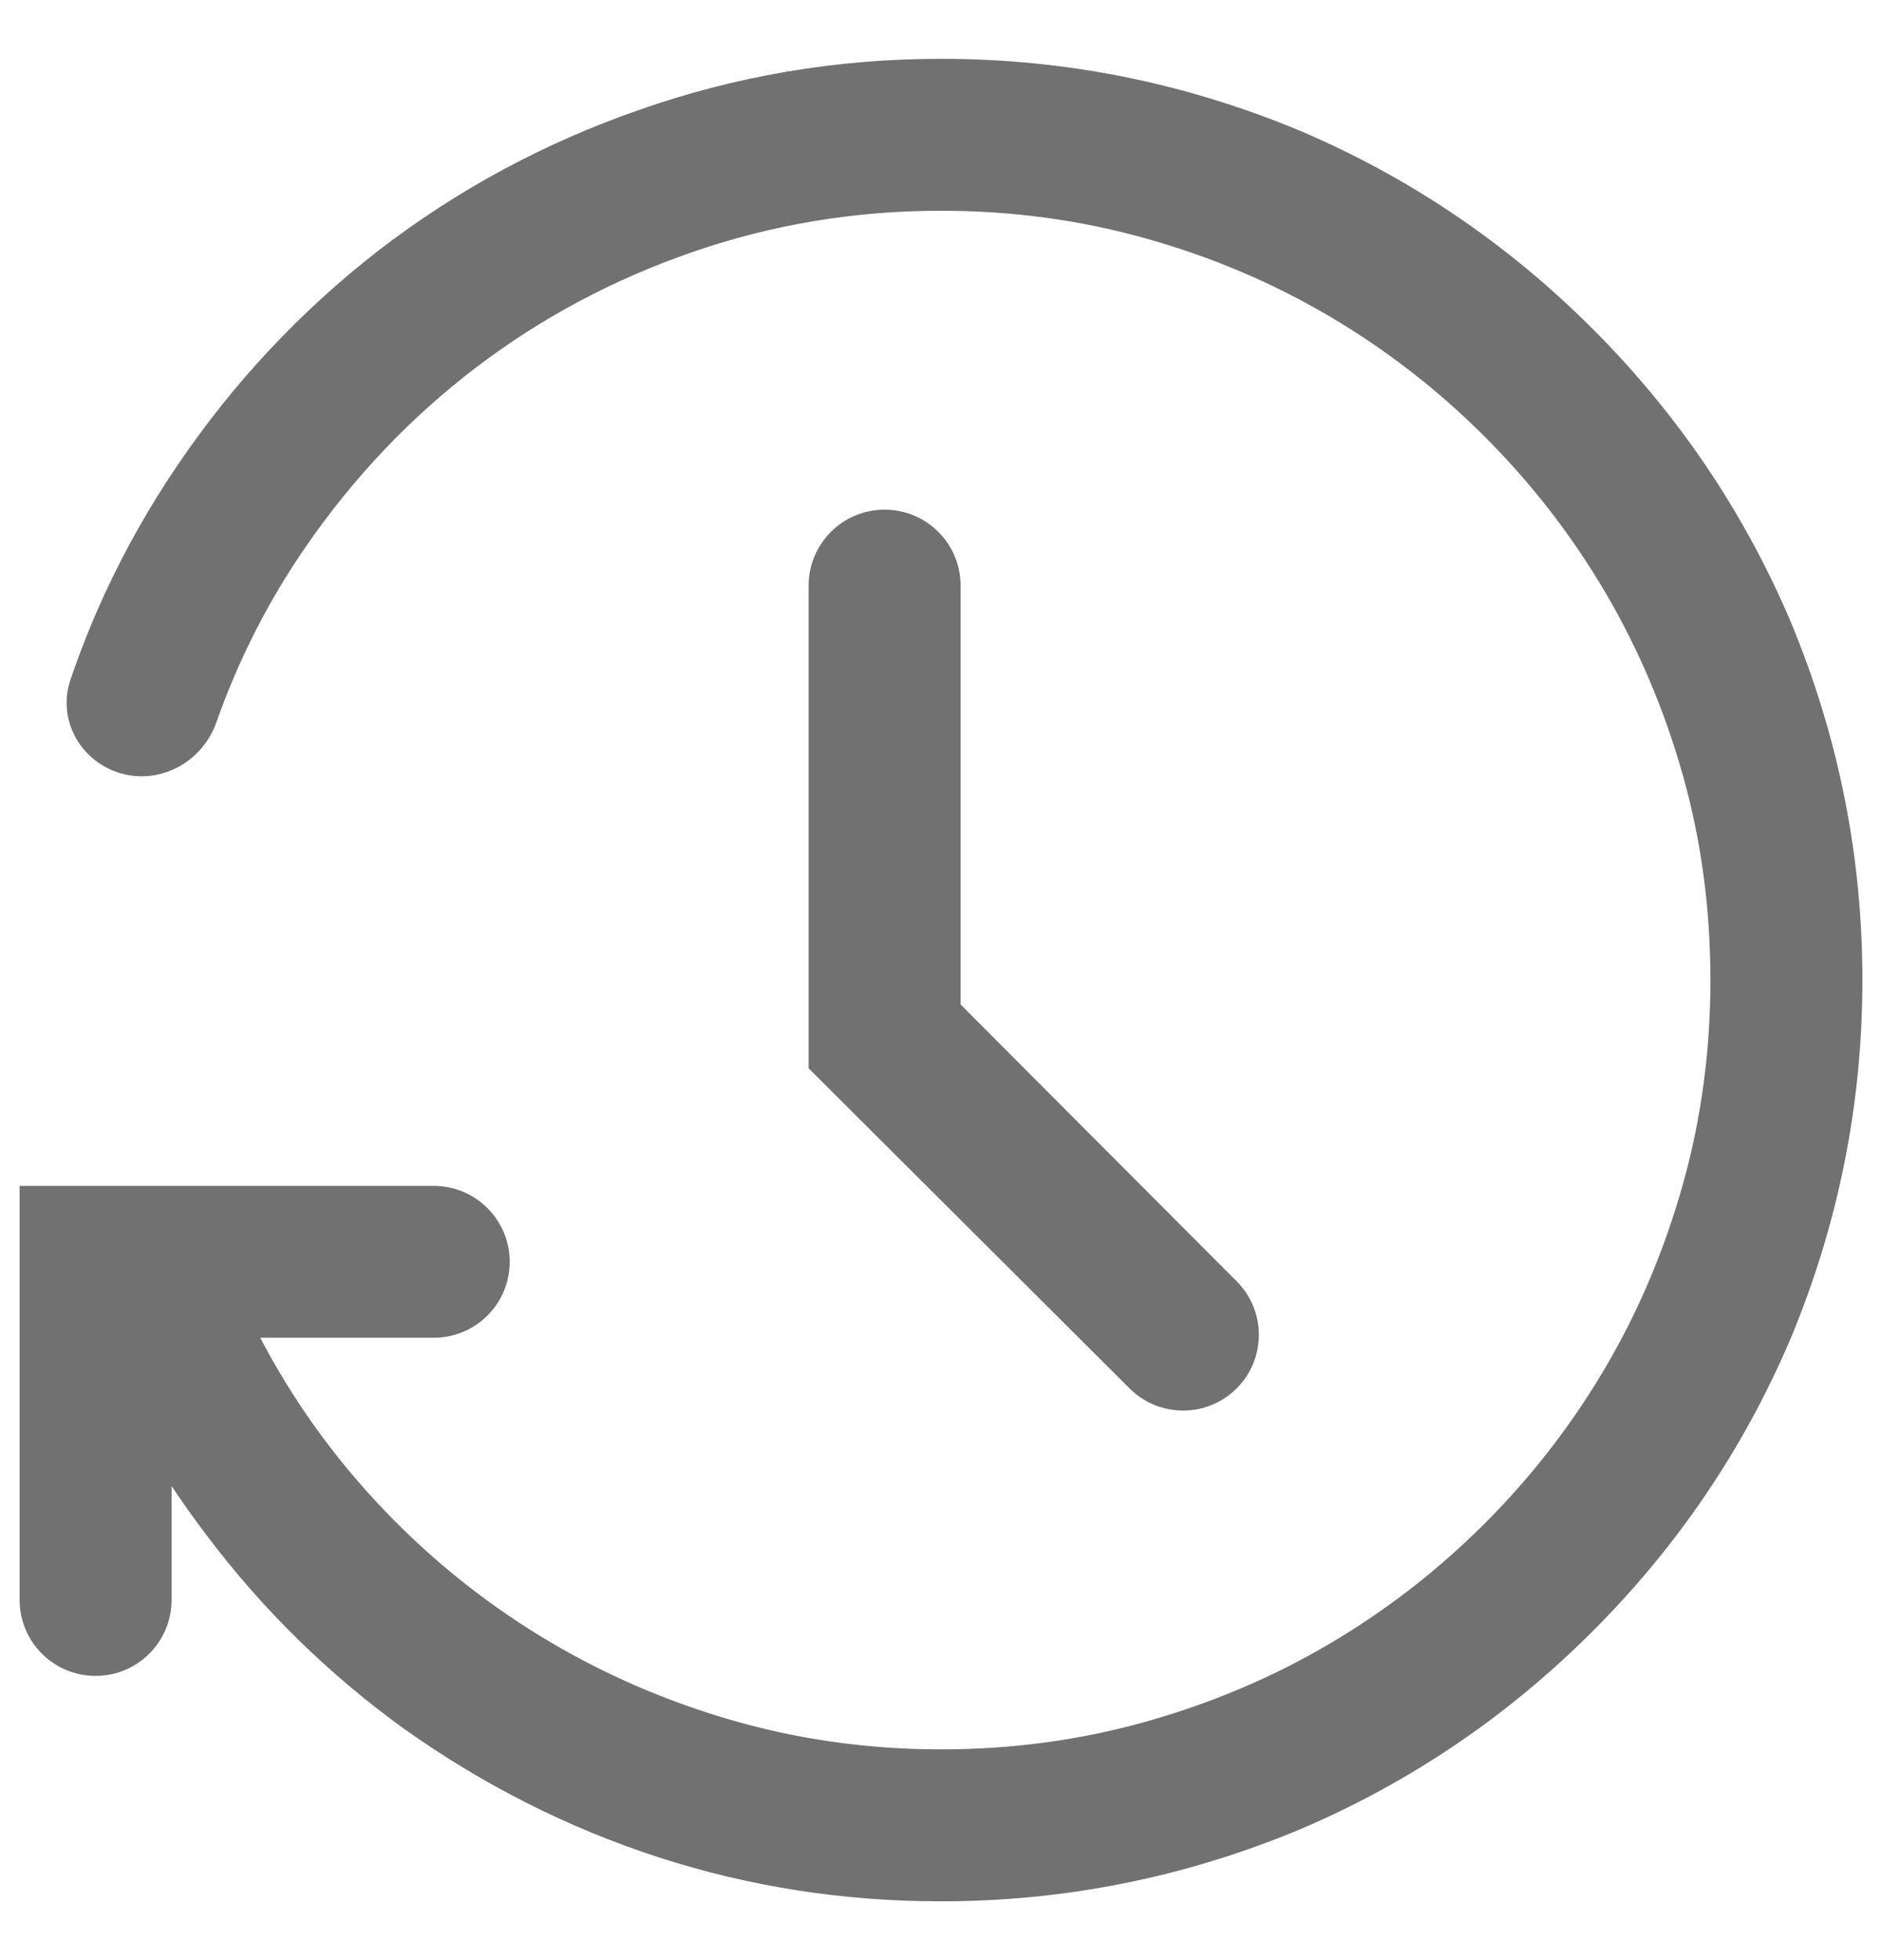 <svg width="24" height="25" viewBox="0 0 24 25" fill="none" xmlns="http://www.w3.org/2000/svg">
<path d="M22.602 16.981C23.201 15.543 23.5 14.05 23.5 12.5C23.5 10.95 23.201 9.457 22.602 8.019C22.018 6.649 21.194 5.432 20.131 4.369C19.068 3.306 17.851 2.482 16.481 1.898C15.043 1.299 13.55 1 12 1C10.697 1 9.439 1.213 8.227 1.64C7.044 2.052 5.962 2.636 4.981 3.392C4.008 4.148 3.173 5.039 2.477 6.065C2.125 6.582 1.82 7.121 1.561 7.682C1.401 8.03 1.259 8.386 1.135 8.751C1.008 9.125 1.235 9.519 1.616 9.625C1.998 9.73 2.391 9.505 2.523 9.131C2.813 8.308 3.204 7.54 3.695 6.829C4.32 5.923 5.06 5.144 5.913 4.493C6.767 3.841 7.714 3.336 8.754 2.977C9.795 2.617 10.877 2.438 12 2.438C12.921 2.438 13.81 2.557 14.667 2.797C15.524 3.036 16.326 3.375 17.071 3.813C17.816 4.251 18.495 4.777 19.109 5.391C19.723 6.005 20.249 6.684 20.687 7.429C21.125 8.174 21.463 8.974 21.703 9.827C21.943 10.681 22.062 11.572 22.062 12.5C22.062 13.421 21.943 14.31 21.703 15.167C21.463 16.024 21.125 16.826 20.687 17.571C20.249 18.316 19.723 18.995 19.109 19.609C18.495 20.223 17.816 20.749 17.071 21.187C16.326 21.625 15.524 21.963 14.667 22.203C13.81 22.443 12.921 22.562 12 22.562C11.027 22.562 10.083 22.426 9.17 22.153C8.257 21.879 7.405 21.492 6.615 20.99C5.825 20.489 5.114 19.884 4.481 19.177C3.849 18.469 3.326 17.681 2.915 16.812H5.531C5.928 16.812 6.25 16.491 6.25 16.094C6.25 15.697 5.928 15.375 5.531 15.375H0.5V20.406C0.5 20.803 0.822 21.125 1.219 21.125C1.616 21.125 1.938 20.803 1.938 20.406V18.048C2.065 18.287 2.203 18.521 2.353 18.75C2.503 18.978 2.66 19.201 2.825 19.418C3.528 20.354 4.352 21.162 5.295 21.844C6.284 22.547 7.343 23.083 8.474 23.45C9.604 23.817 10.78 24 12 24C13.55 24 15.043 23.701 16.481 23.102C17.851 22.518 19.068 21.694 20.131 20.631C21.194 19.568 22.018 18.351 22.602 16.981Z" fill="#717171" stroke="#717171" stroke-width="0.5"/>
<path d="M12 12.915V7.469C12 7.072 11.678 6.75 11.281 6.75C10.884 6.75 10.562 7.072 10.562 7.469V13.522L14.582 17.532C14.862 17.811 15.315 17.81 15.594 17.531C15.873 17.252 15.873 16.799 15.595 16.52L12 12.915Z" fill="#717171" stroke="#717171" stroke-width="0.5"/>
</svg>
